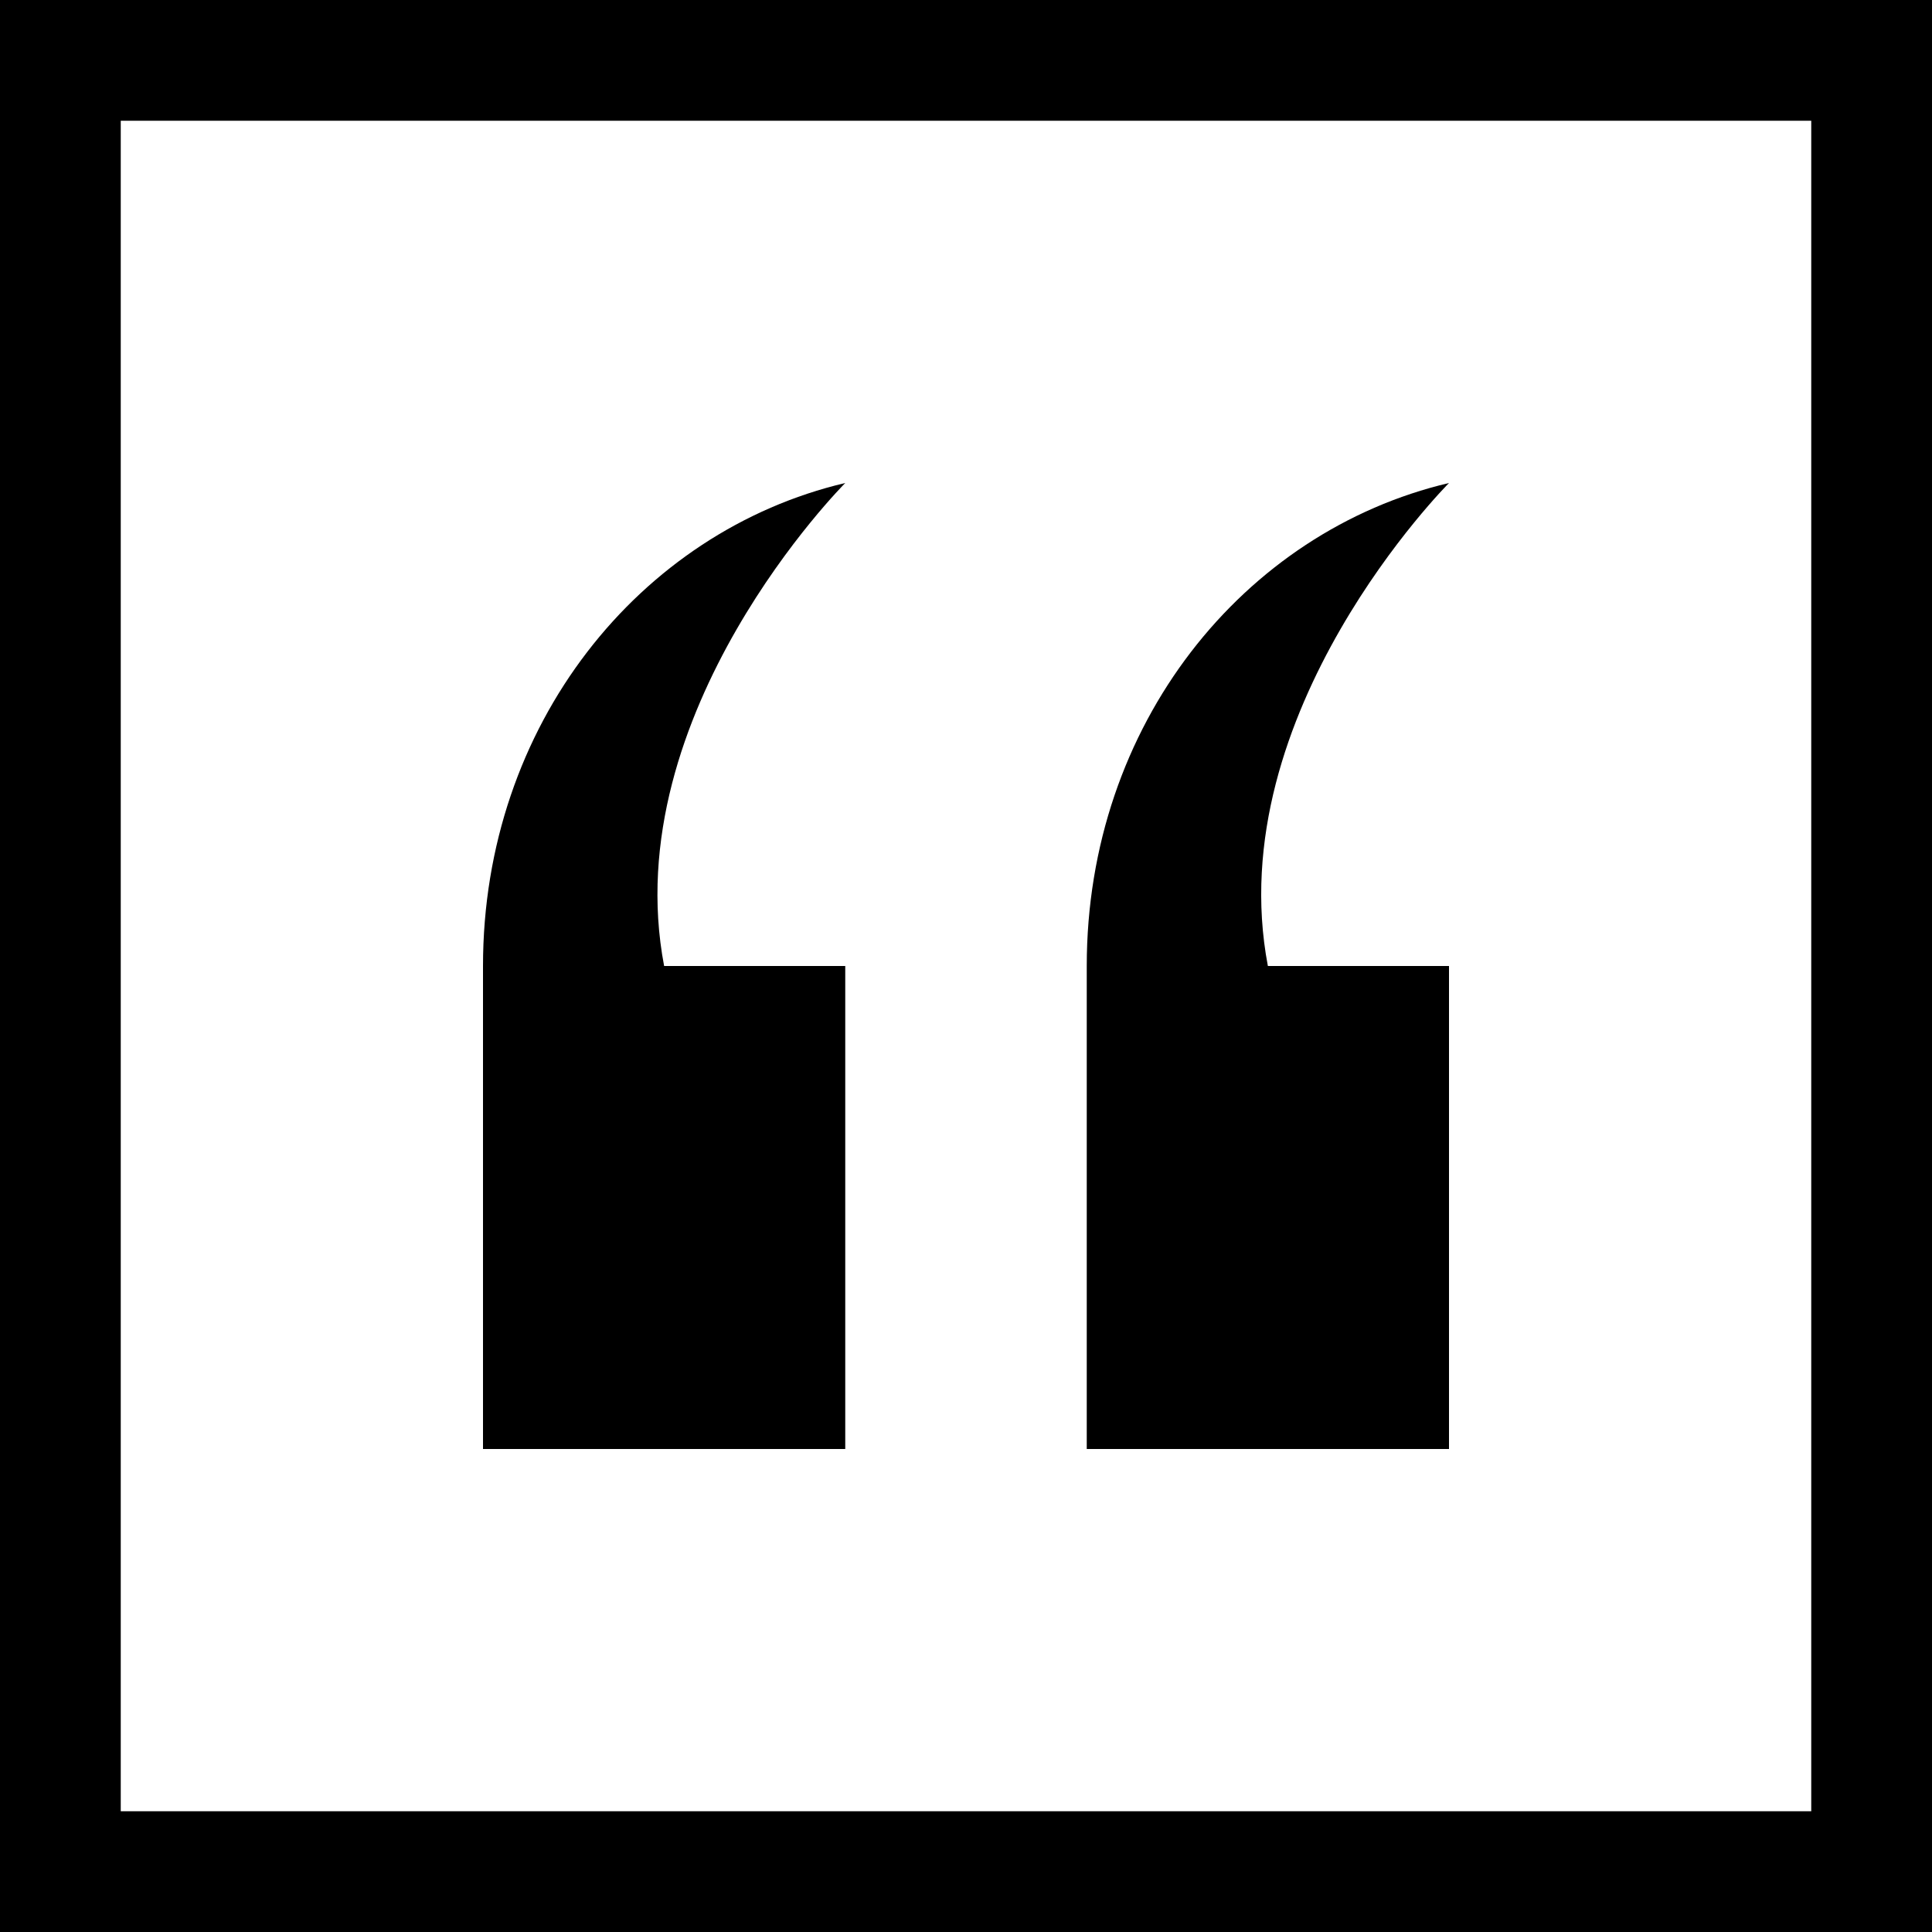 <svg xmlns="http://www.w3.org/2000/svg" height="16" viewBox="0 0 16 16"><path d="M0 0v16h16V0H0zm15 15H1V1h14v14z"/><path d="M7 8H5.5C5.1 5.9 7 4 7 4c-1.7.4-3 2-3 4v4h3V8zm5 0h-1.5C10.1 5.9 12 4 12 4c-1.7.4-3 2-3 4v4h3V8z"/></svg>